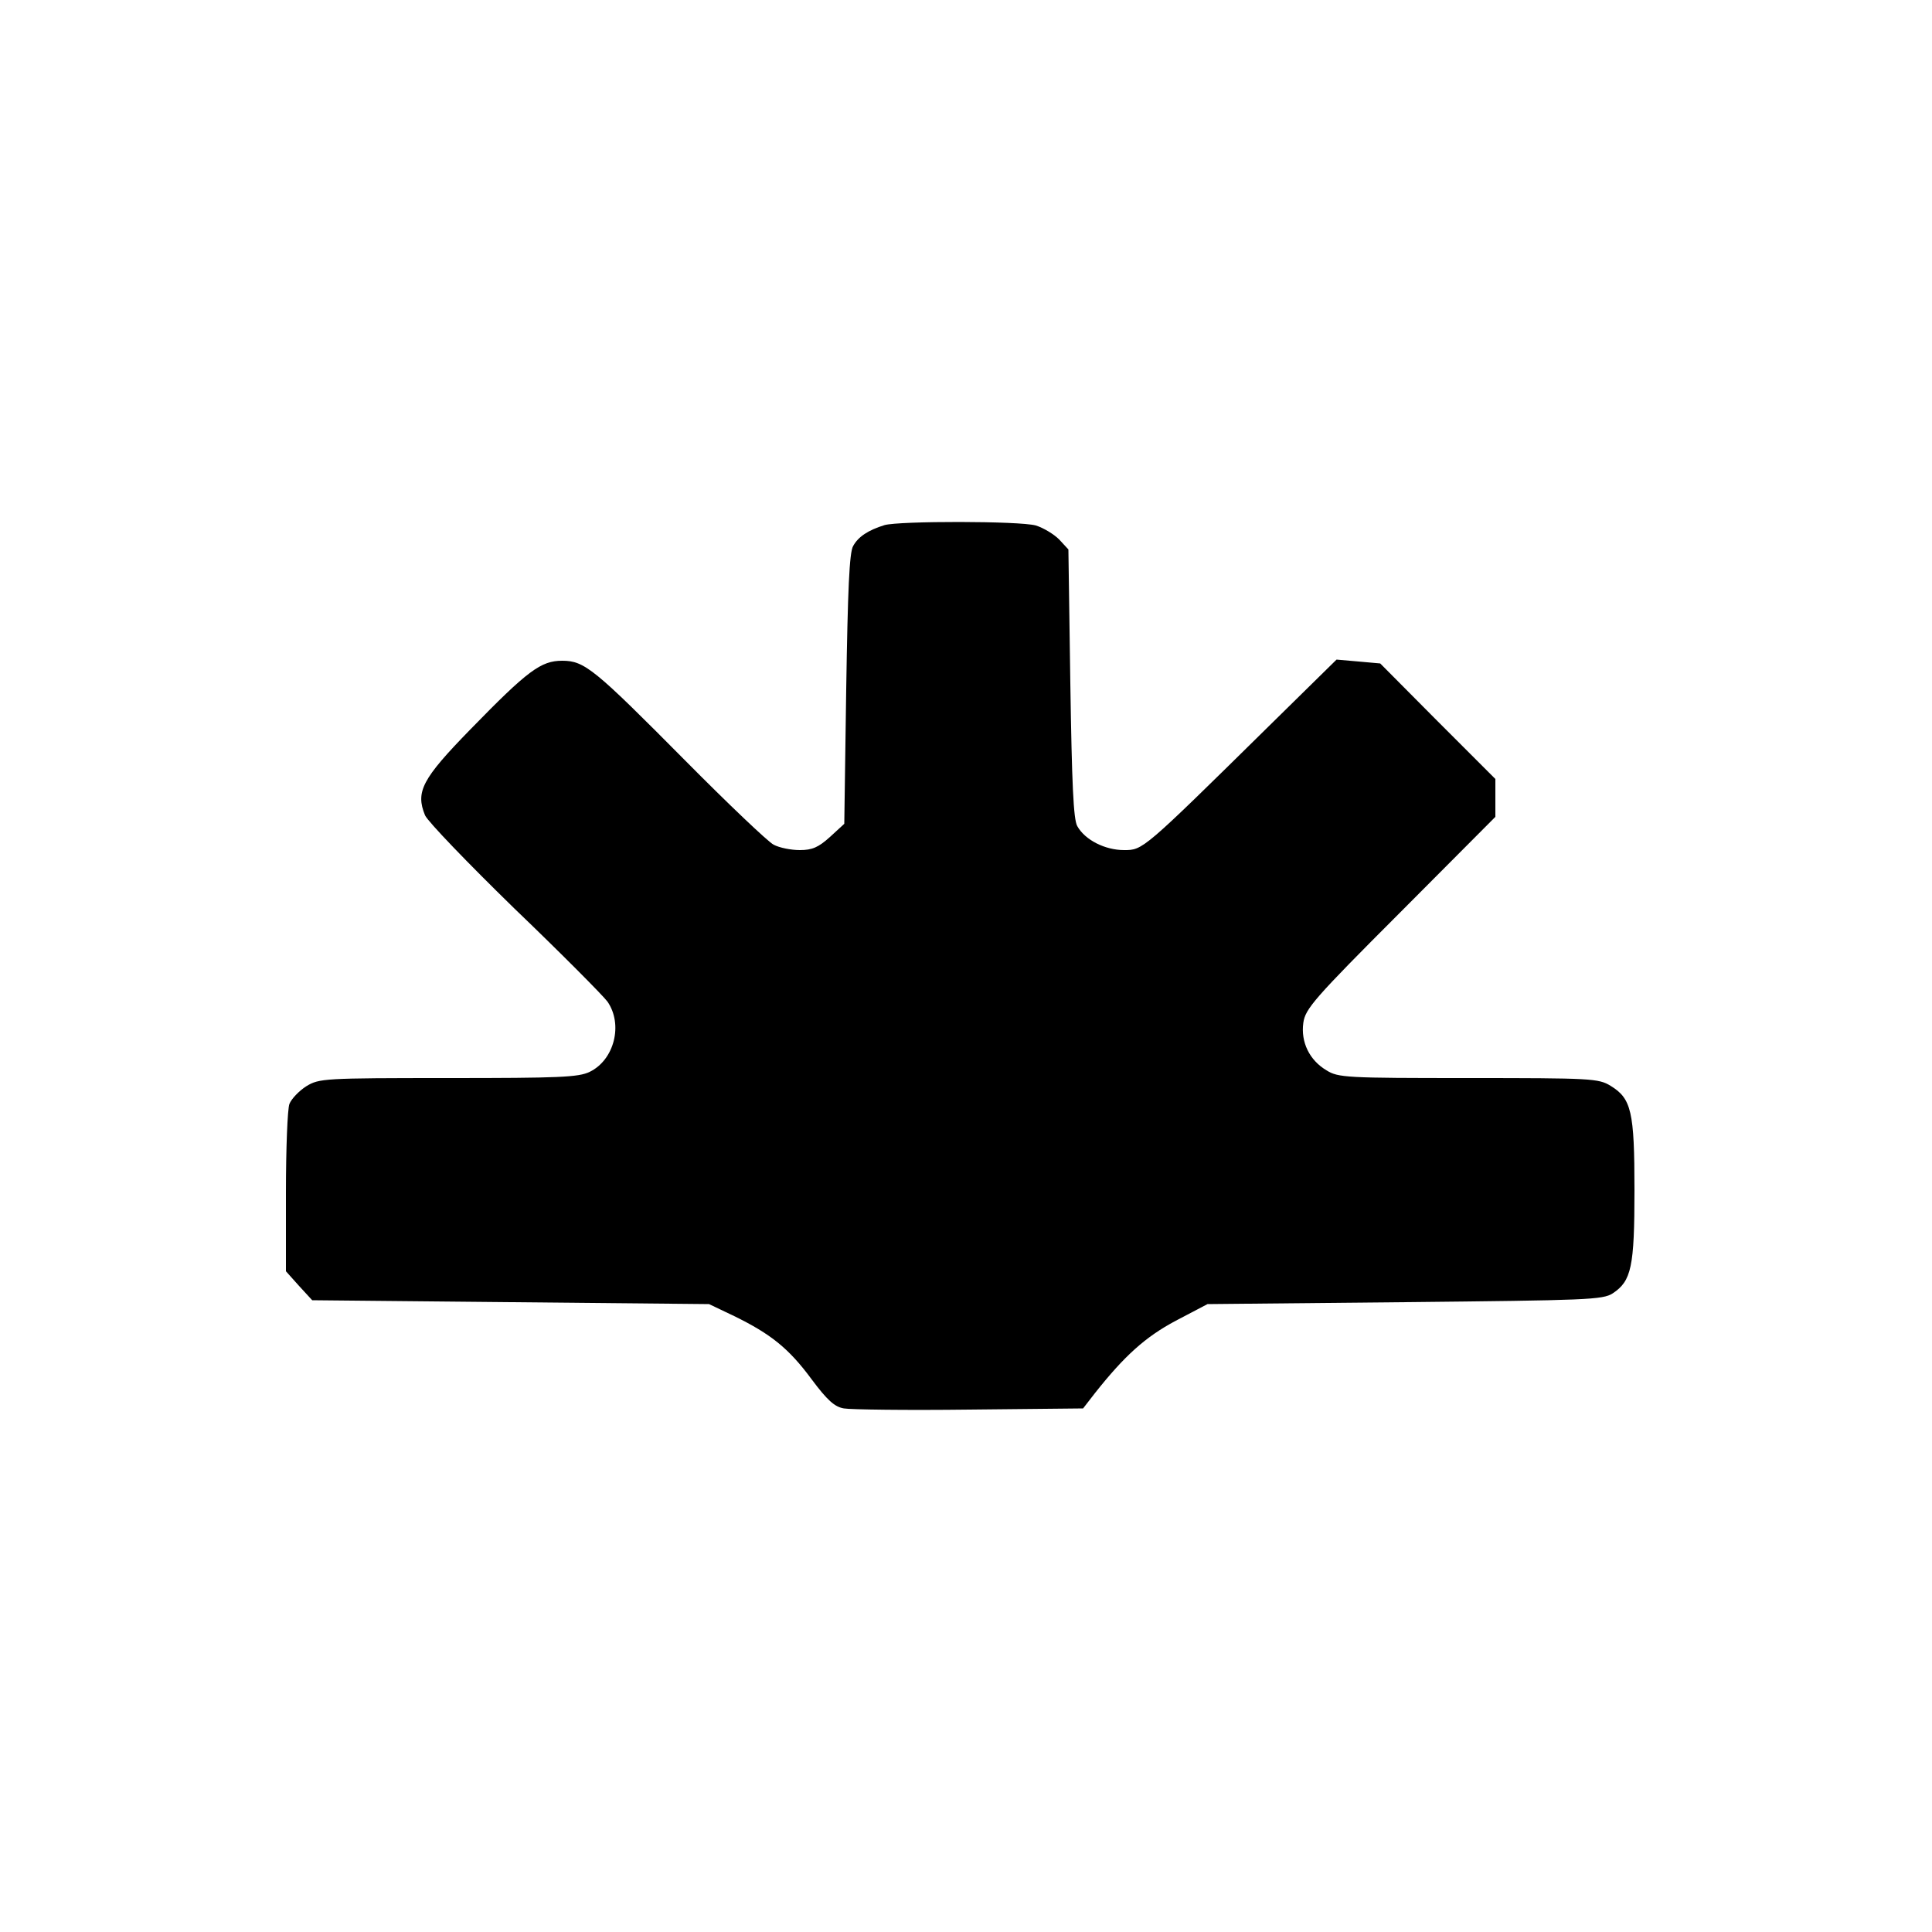 <?xml version="1.0" standalone="no"?>
<!DOCTYPE svg PUBLIC "-//W3C//DTD SVG 20010904//EN"
 "http://www.w3.org/TR/2001/REC-SVG-20010904/DTD/svg10.dtd">
<svg version="1.0" xmlns="http://www.w3.org/2000/svg"
 width="500pt" height="500pt" viewBox="0 0 500 500"
 preserveAspectRatio="xMidYMid meet">

<g transform="translate(0,500) scale(0.1,-0.1)"
fill="#000000" stroke="none">
<path d="M2289 3641 c-42 -13 -68 -30 -81 -54 -10 -16 -14 -115 -18 -370 l-5
-349 -37 -34 c-30 -27 -46 -34 -78 -34 -23 0 -53 6 -68 14 -15 8 -117 105
-227 216 -237 239 -262 260 -320 260 -55 0 -89 -25 -237 -177 -126 -129 -143
-162 -118 -223 7 -16 111 -124 231 -241 121 -116 229 -225 241 -241 41 -59 18
-151 -46 -182 -29 -14 -79 -16 -366 -16 -322 0 -334 -1 -367 -21 -19 -12 -39
-33 -44 -46 -5 -13 -9 -116 -9 -229 l0 -204 34 -38 34 -37 514 -5 513 -5 65
-31 c94 -46 141 -83 200 -163 41 -55 60 -72 84 -76 17 -3 163 -5 325 -3 l294
3 31 40 c76 96 130 145 209 187 l82 43 510 5 c473 5 513 6 539 23 48 32 56 68
56 267 0 204 -8 237 -62 270 -31 19 -50 20 -368 20 -315 0 -337 1 -367 20 -44
26 -67 73 -60 123 5 36 27 62 251 286 l246 247 0 49 0 49 -149 149 -149 150
-56 5 -57 5 -177 -174 c-325 -320 -324 -319 -373 -319 -49 0 -101 26 -121 62
-10 17 -14 109 -18 370 l-5 346 -24 26 c-14 14 -41 30 -60 36 -42 12 -354 12
-392 1z"/>
</g>
</svg>
